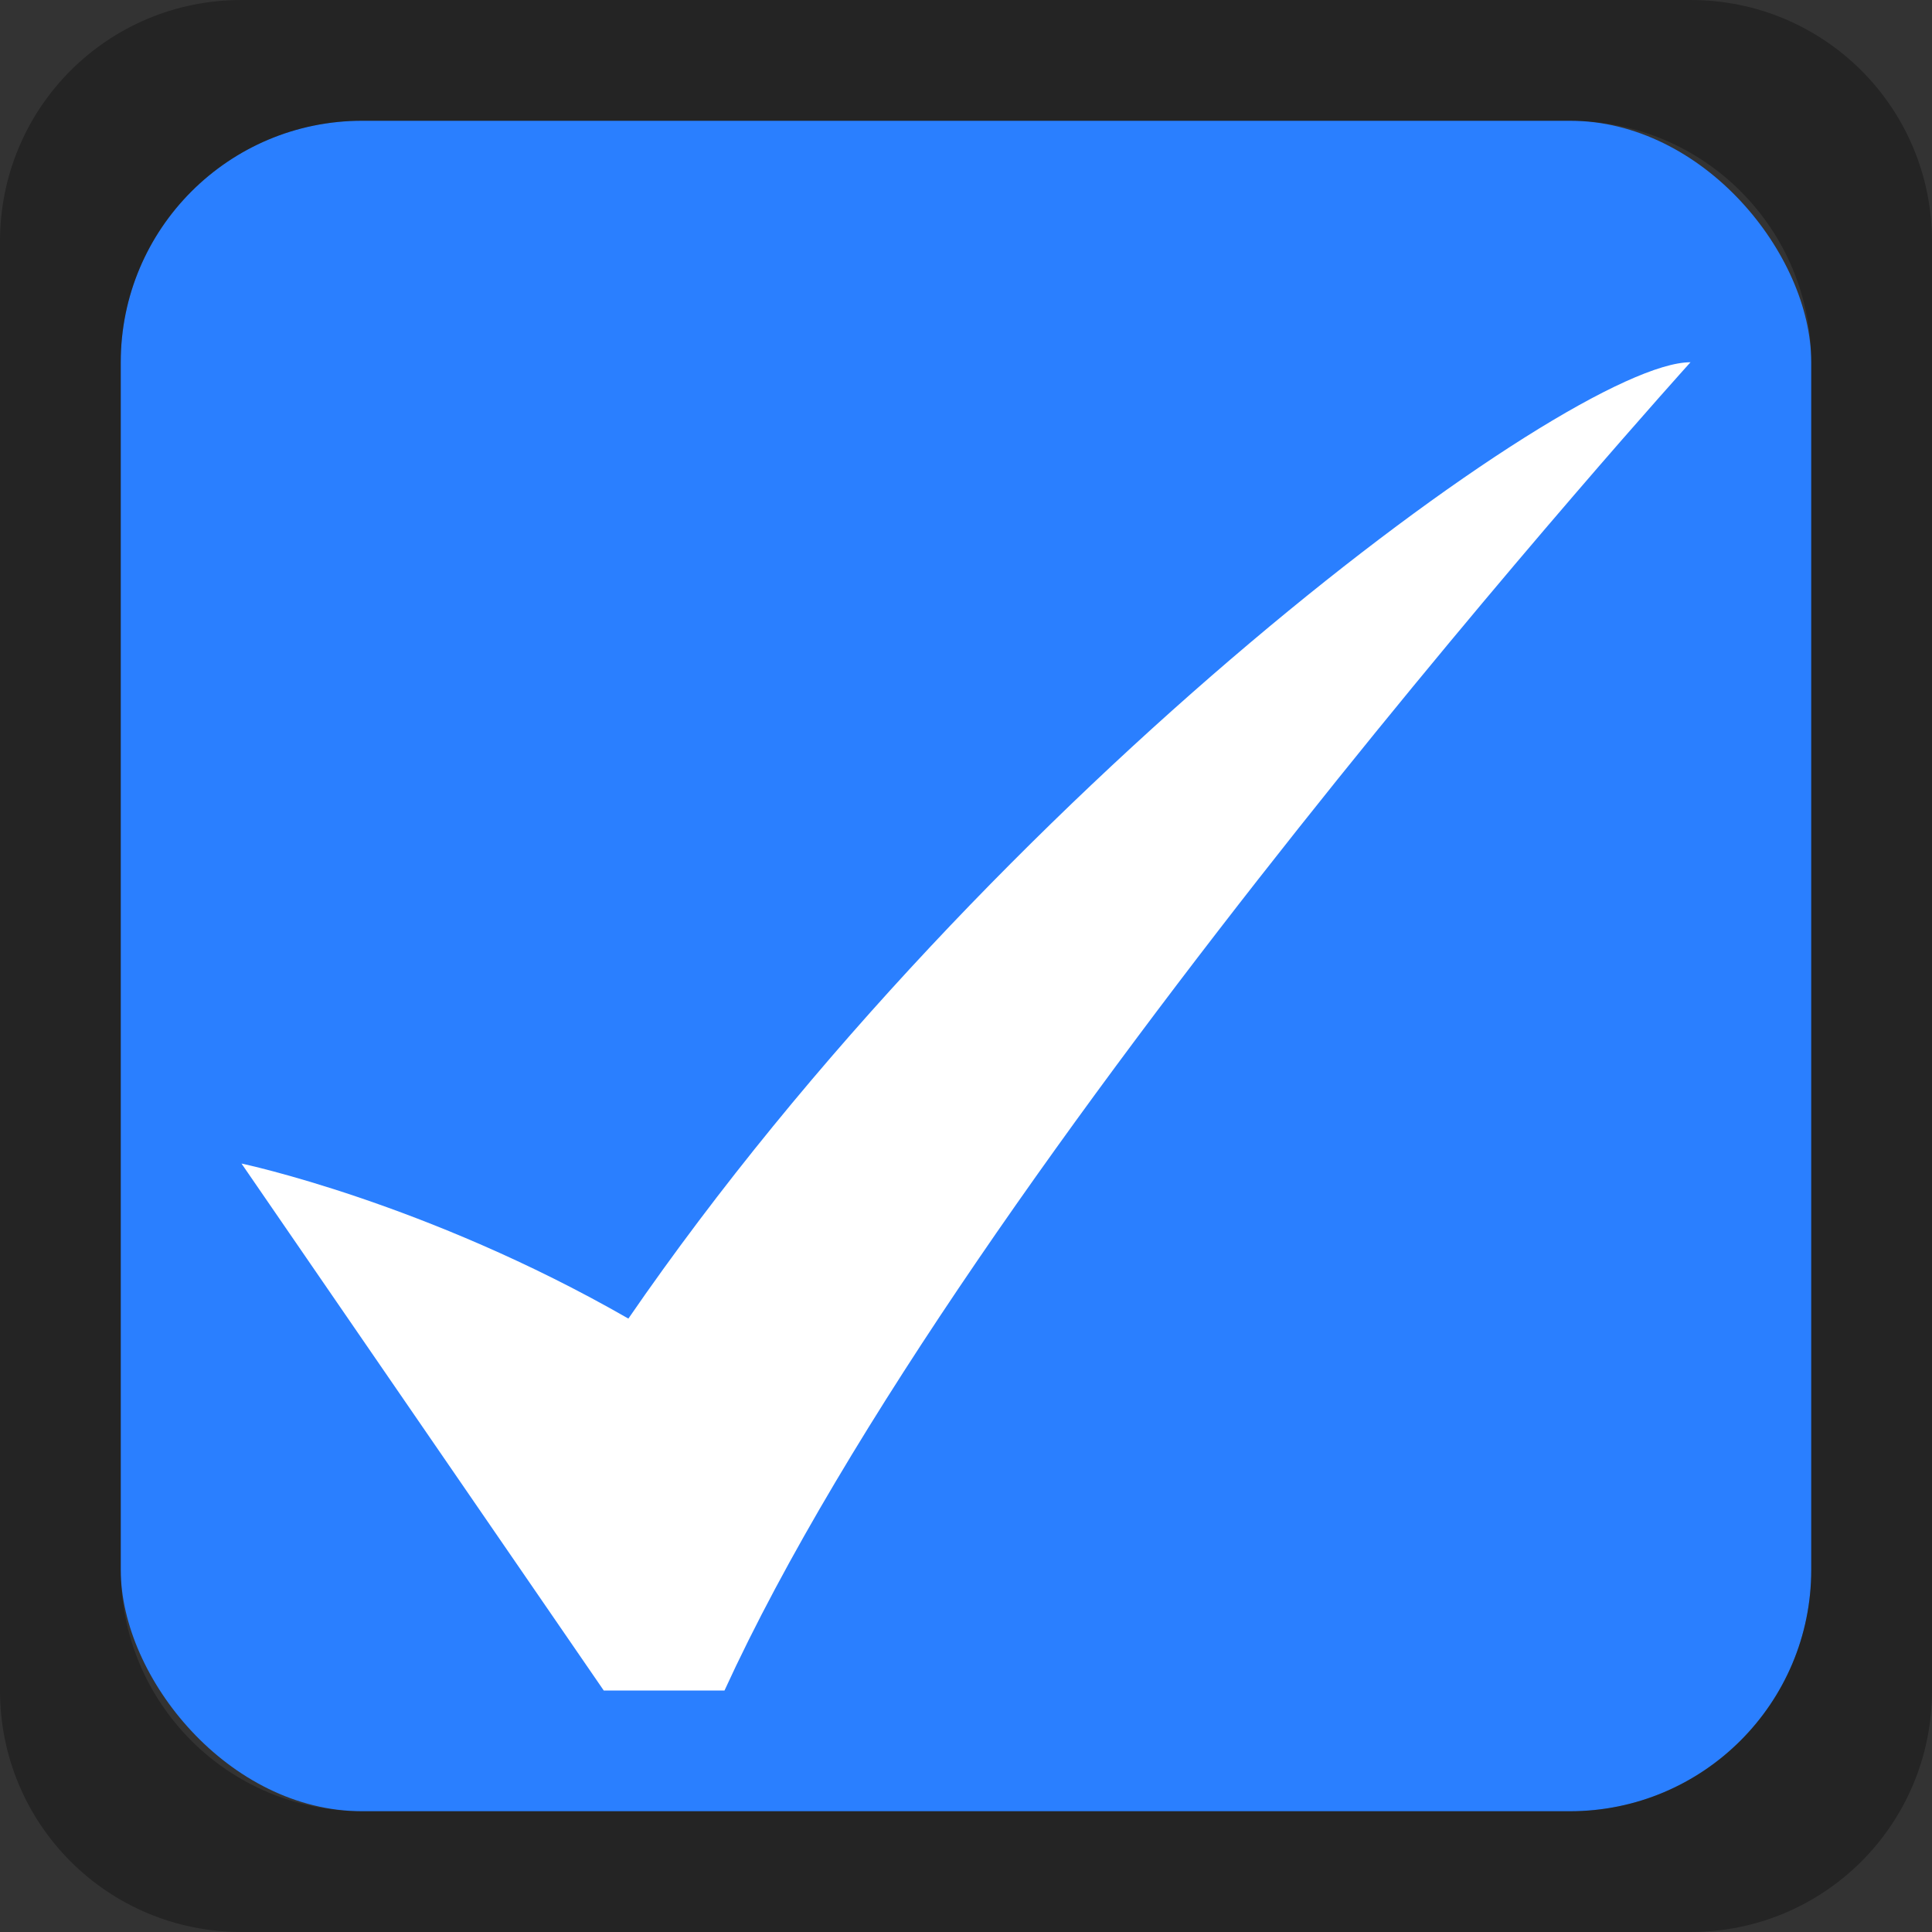 <?xml version="1.0" encoding="UTF-8" standalone="no"?>
<!-- Created with Inkscape (http://www.inkscape.org/) -->

<svg
   xmlns:dc="http://purl.org/dc/elements/1.1/"
   xmlns:cc="http://creativecommons.org/ns#"
   xmlns:rdf="http://www.w3.org/1999/02/22-rdf-syntax-ns#"
   xmlns:svg="http://www.w3.org/2000/svg"
   xmlns="http://www.w3.org/2000/svg"
   xmlns:sodipodi="http://sodipodi.sourceforge.net/DTD/sodipodi-0.dtd"
   xmlns:inkscape="http://www.inkscape.org/namespaces/inkscape"
   inkscape:export-ydpi="90.000000"
   inkscape:export-xdpi="90.000000"
   width="16"
   height="16"
   id="svg11300"
   sodipodi:version="0.32"
   inkscape:version="0.48.4 r9939"
   sodipodi:docname="checkbox-checked.svg"
   inkscape:output_extension="org.inkscape.output.svg.inkscape"
   version="1.0"
   style="display:inline;enable-background:new">
  <rect width="100%" height="100%" fill="#333333" stroke="none"/>
  <sodipodi:namedview
     stroke="#ef2929"
     fill="#f57900"
     id="base"
     pagecolor="#8c8c8c"
     bordercolor="#ff5e00"
     borderopacity="1"
     inkscape:pageopacity="1"
     inkscape:pageshadow="2"
     inkscape:zoom="15.431818"
     inkscape:cx="-7.24595"
     inkscape:cy="8.3342918"
     inkscape:current-layer="layer1"
     showgrid="true"
     inkscape:grid-bbox="true"
     inkscape:document-units="px"
     inkscape:showpageshadow="false"
     inkscape:window-width="1366"
     inkscape:window-height="716"
     inkscape:window-x="0"
     inkscape:window-y="0"
     width="400px"
     height="300px"
     inkscape:snap-nodes="true"
     inkscape:snap-bbox="true"
     gridtolerance="10000"
     inkscape:object-nodes="true"
     inkscape:snap-grids="true"
     showguides="true"
     inkscape:guide-bbox="true"
     inkscape:window-maximized="1"
     inkscape:bbox-nodes="true"
     inkscape:bbox-paths="false"
     inkscape:snap-bbox-edge-midpoints="false"
     inkscape:snap-bbox-midpoints="false"
     objecttolerance="10000"
     guidetolerance="10000"
     borderlayer="true"
     showborder="true"
     guidecolor="#ff0b00"
     guideopacity="1"
     guidehicolor="#001aff"
     guidehiopacity="0.498"
     inkscape:snap-smooth-nodes="true">
    <inkscape:grid
       type="xygrid"
       id="grid3123"
       empspacing="4"
       visible="true"
       enabled="true"
       snapvisiblegridlinesonly="true" />
  </sodipodi:namedview>
  <defs
     id="defs3" />
  <g
     style="display:inline"
     inkscape:groupmode="layer"
     inkscape:label="Base"
     id="layer1"
     transform="translate(0,-284)">
    <rect
       style="fill:#2a7fff;fill-opacity:1;stroke:none"
       id="rect3769"
       width="14"
       height="14"
       x="1"
       y="285"
       ry="2"
       rx="2" />
    <path
       style="opacity:0.3;fill:#000000;fill-opacity:1;stroke:none"
       d="M 2 0 C 0.892 0 3.0947467e-18 0.892 0 2 L 0 14 C 0 15.108 0.892 16 2 16 L 14 16 C 15.108 16 16 15.108 16 14 L 16 2 C 16 0.892 15.108 3.0947467e-18 14 0 L 2 0 z M 3 1 L 13 1 C 14.108 1 15 1.892 15 3 L 15 13 C 15 14.108 14.108 15 13 15 L 3 15 C 1.892 15 1 14.108 1 13 L 1 3 C 1 1.892 1.892 1 3 1 z "
       transform="translate(0,284)"
       id="rect2999" />
    <path
       sodipodi:nodetypes="cccccc"
       inkscape:connector-curvature="0"
       id="path4703-0"
       d="m 2,293.636 c 0,0 1.525,0.32 3.204,1.284 C 8.205,290.556 13,287 14,287 c 0,0 -6,6.636 -8,11 l -1,0 z"
       style="fill:#ffffff;fill-opacity:1;stroke:none;display:inline;enable-background:new" />
  </g>
</svg>
